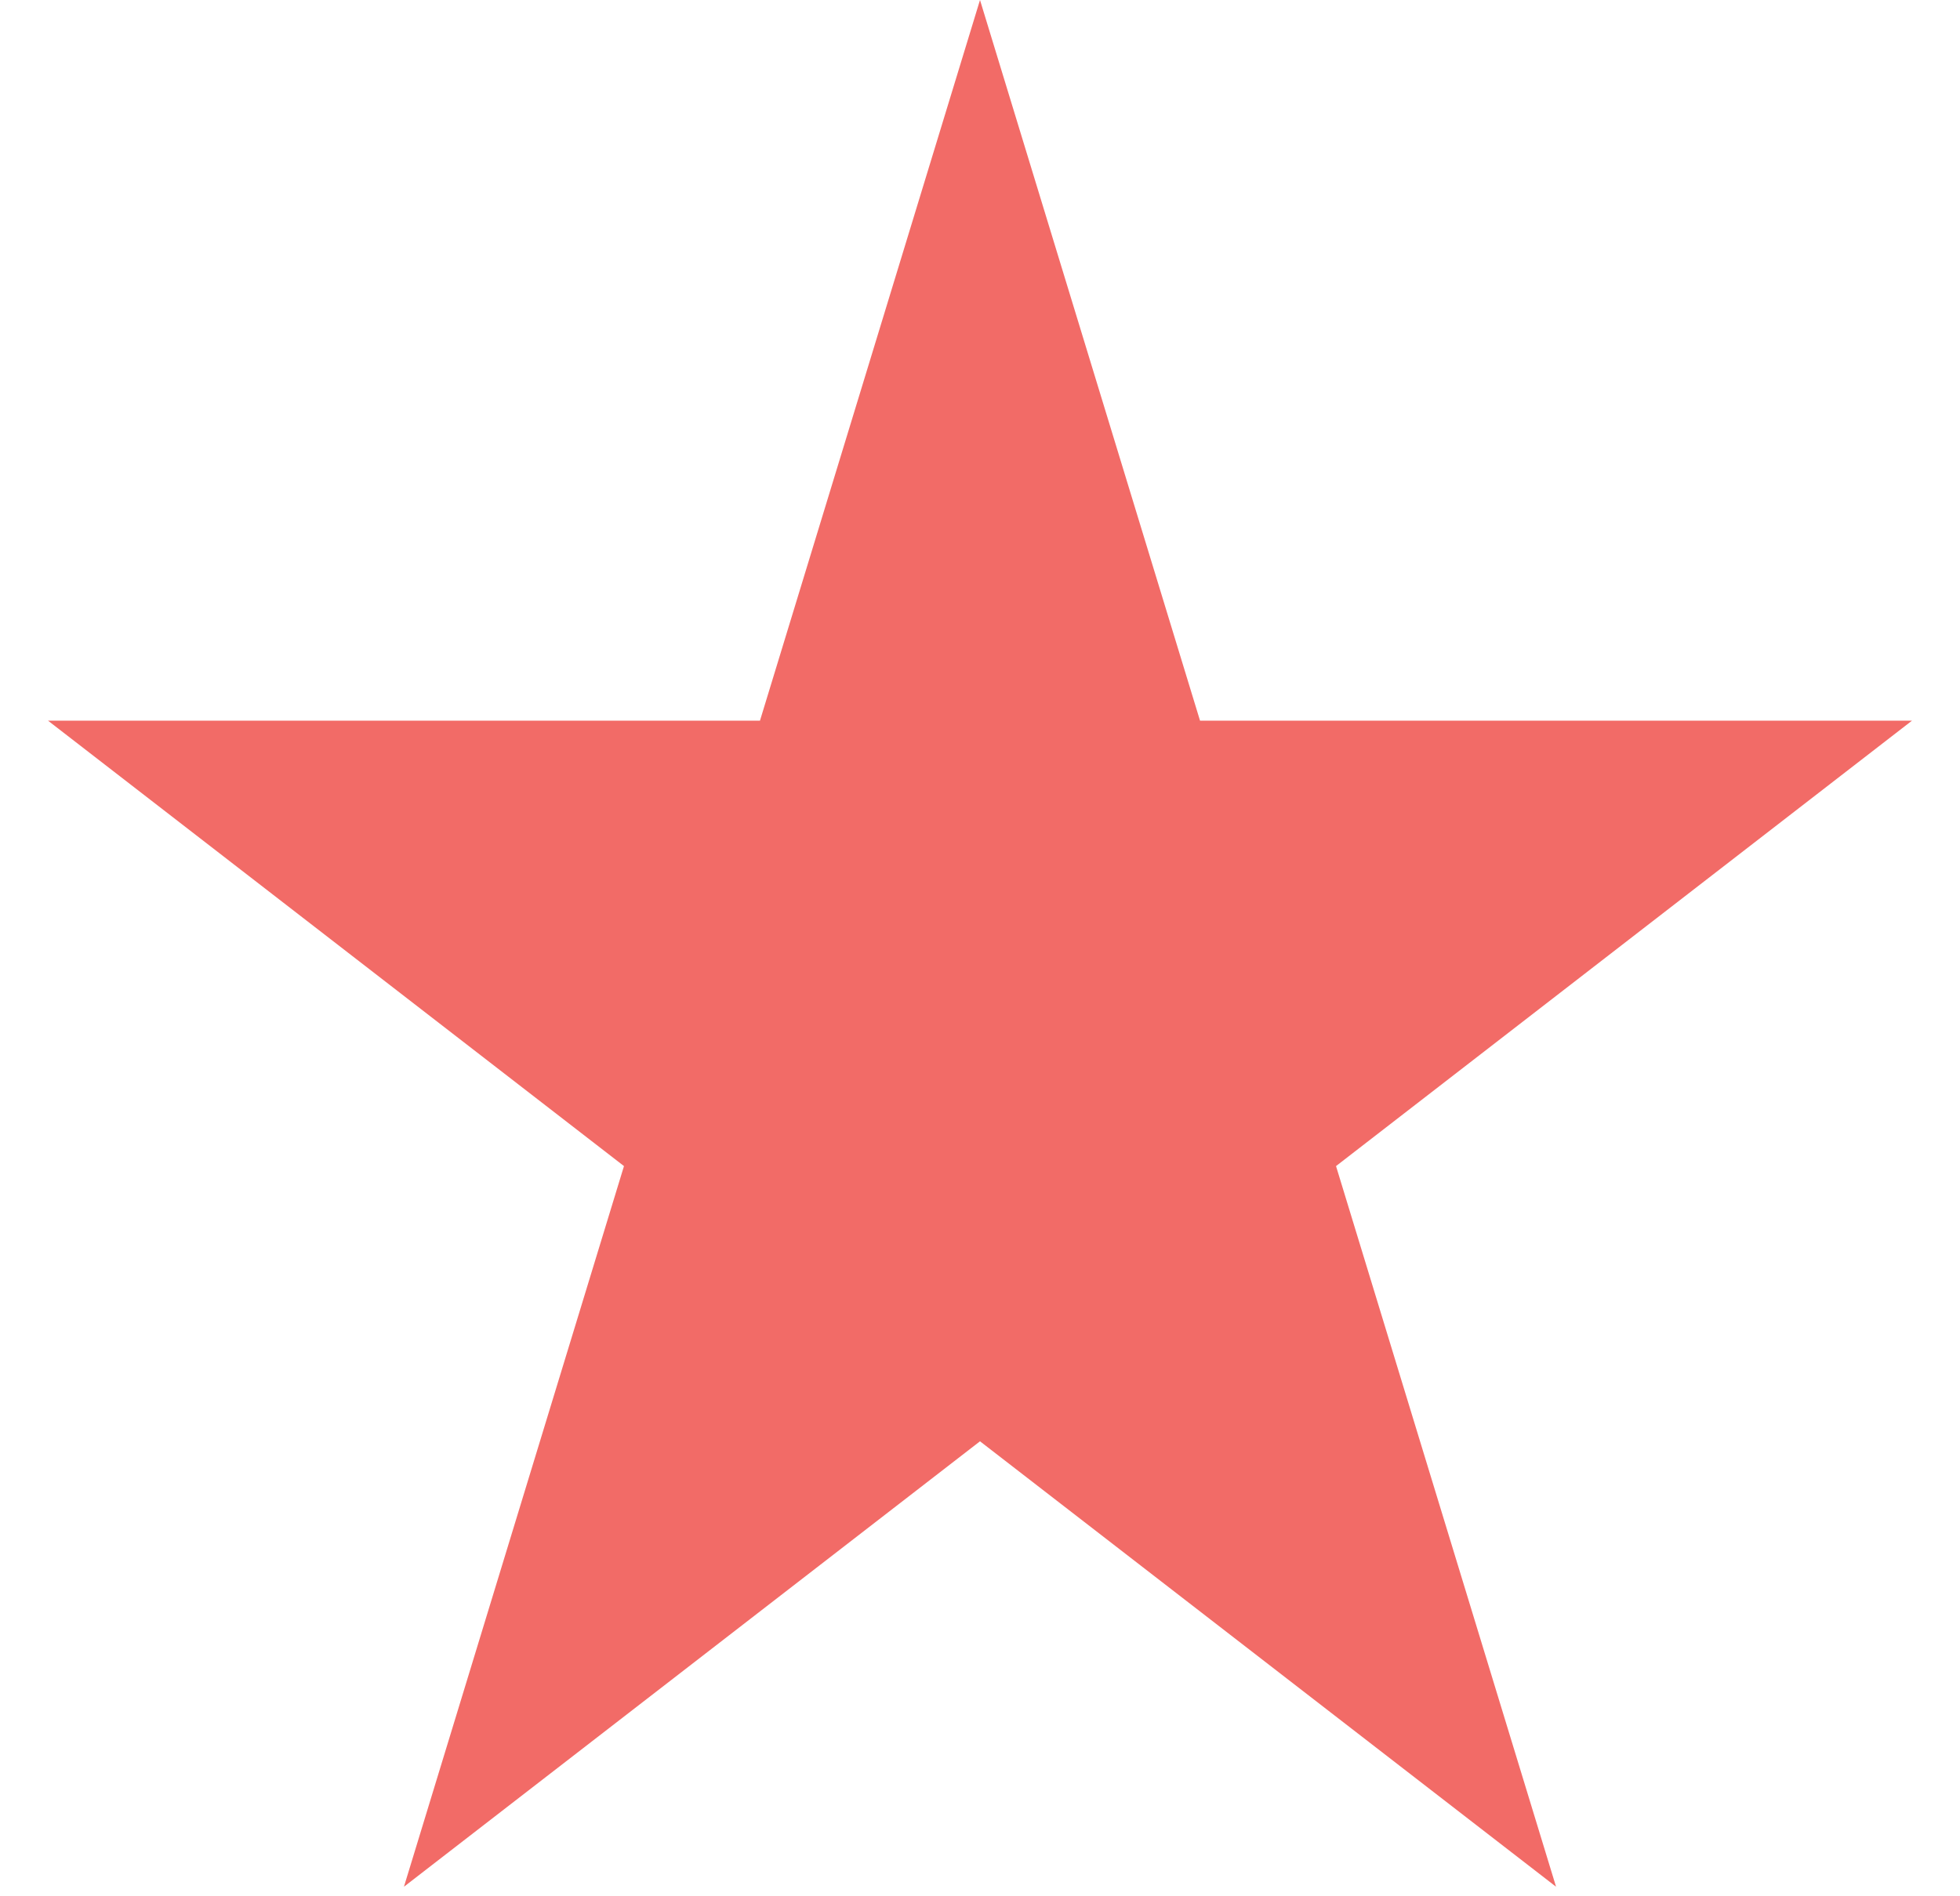 <svg width="31" height="30" viewBox="0 0 31 30" fill="none" xmlns="http://www.w3.org/2000/svg">
<path d="M15.5 0L18.98 11.401H30.241L21.131 18.448L24.611 29.849L15.5 22.802L6.389 29.849L9.869 18.448L0.759 11.401H12.02L15.5 0Z" fill="#F26B67"/>
</svg>
